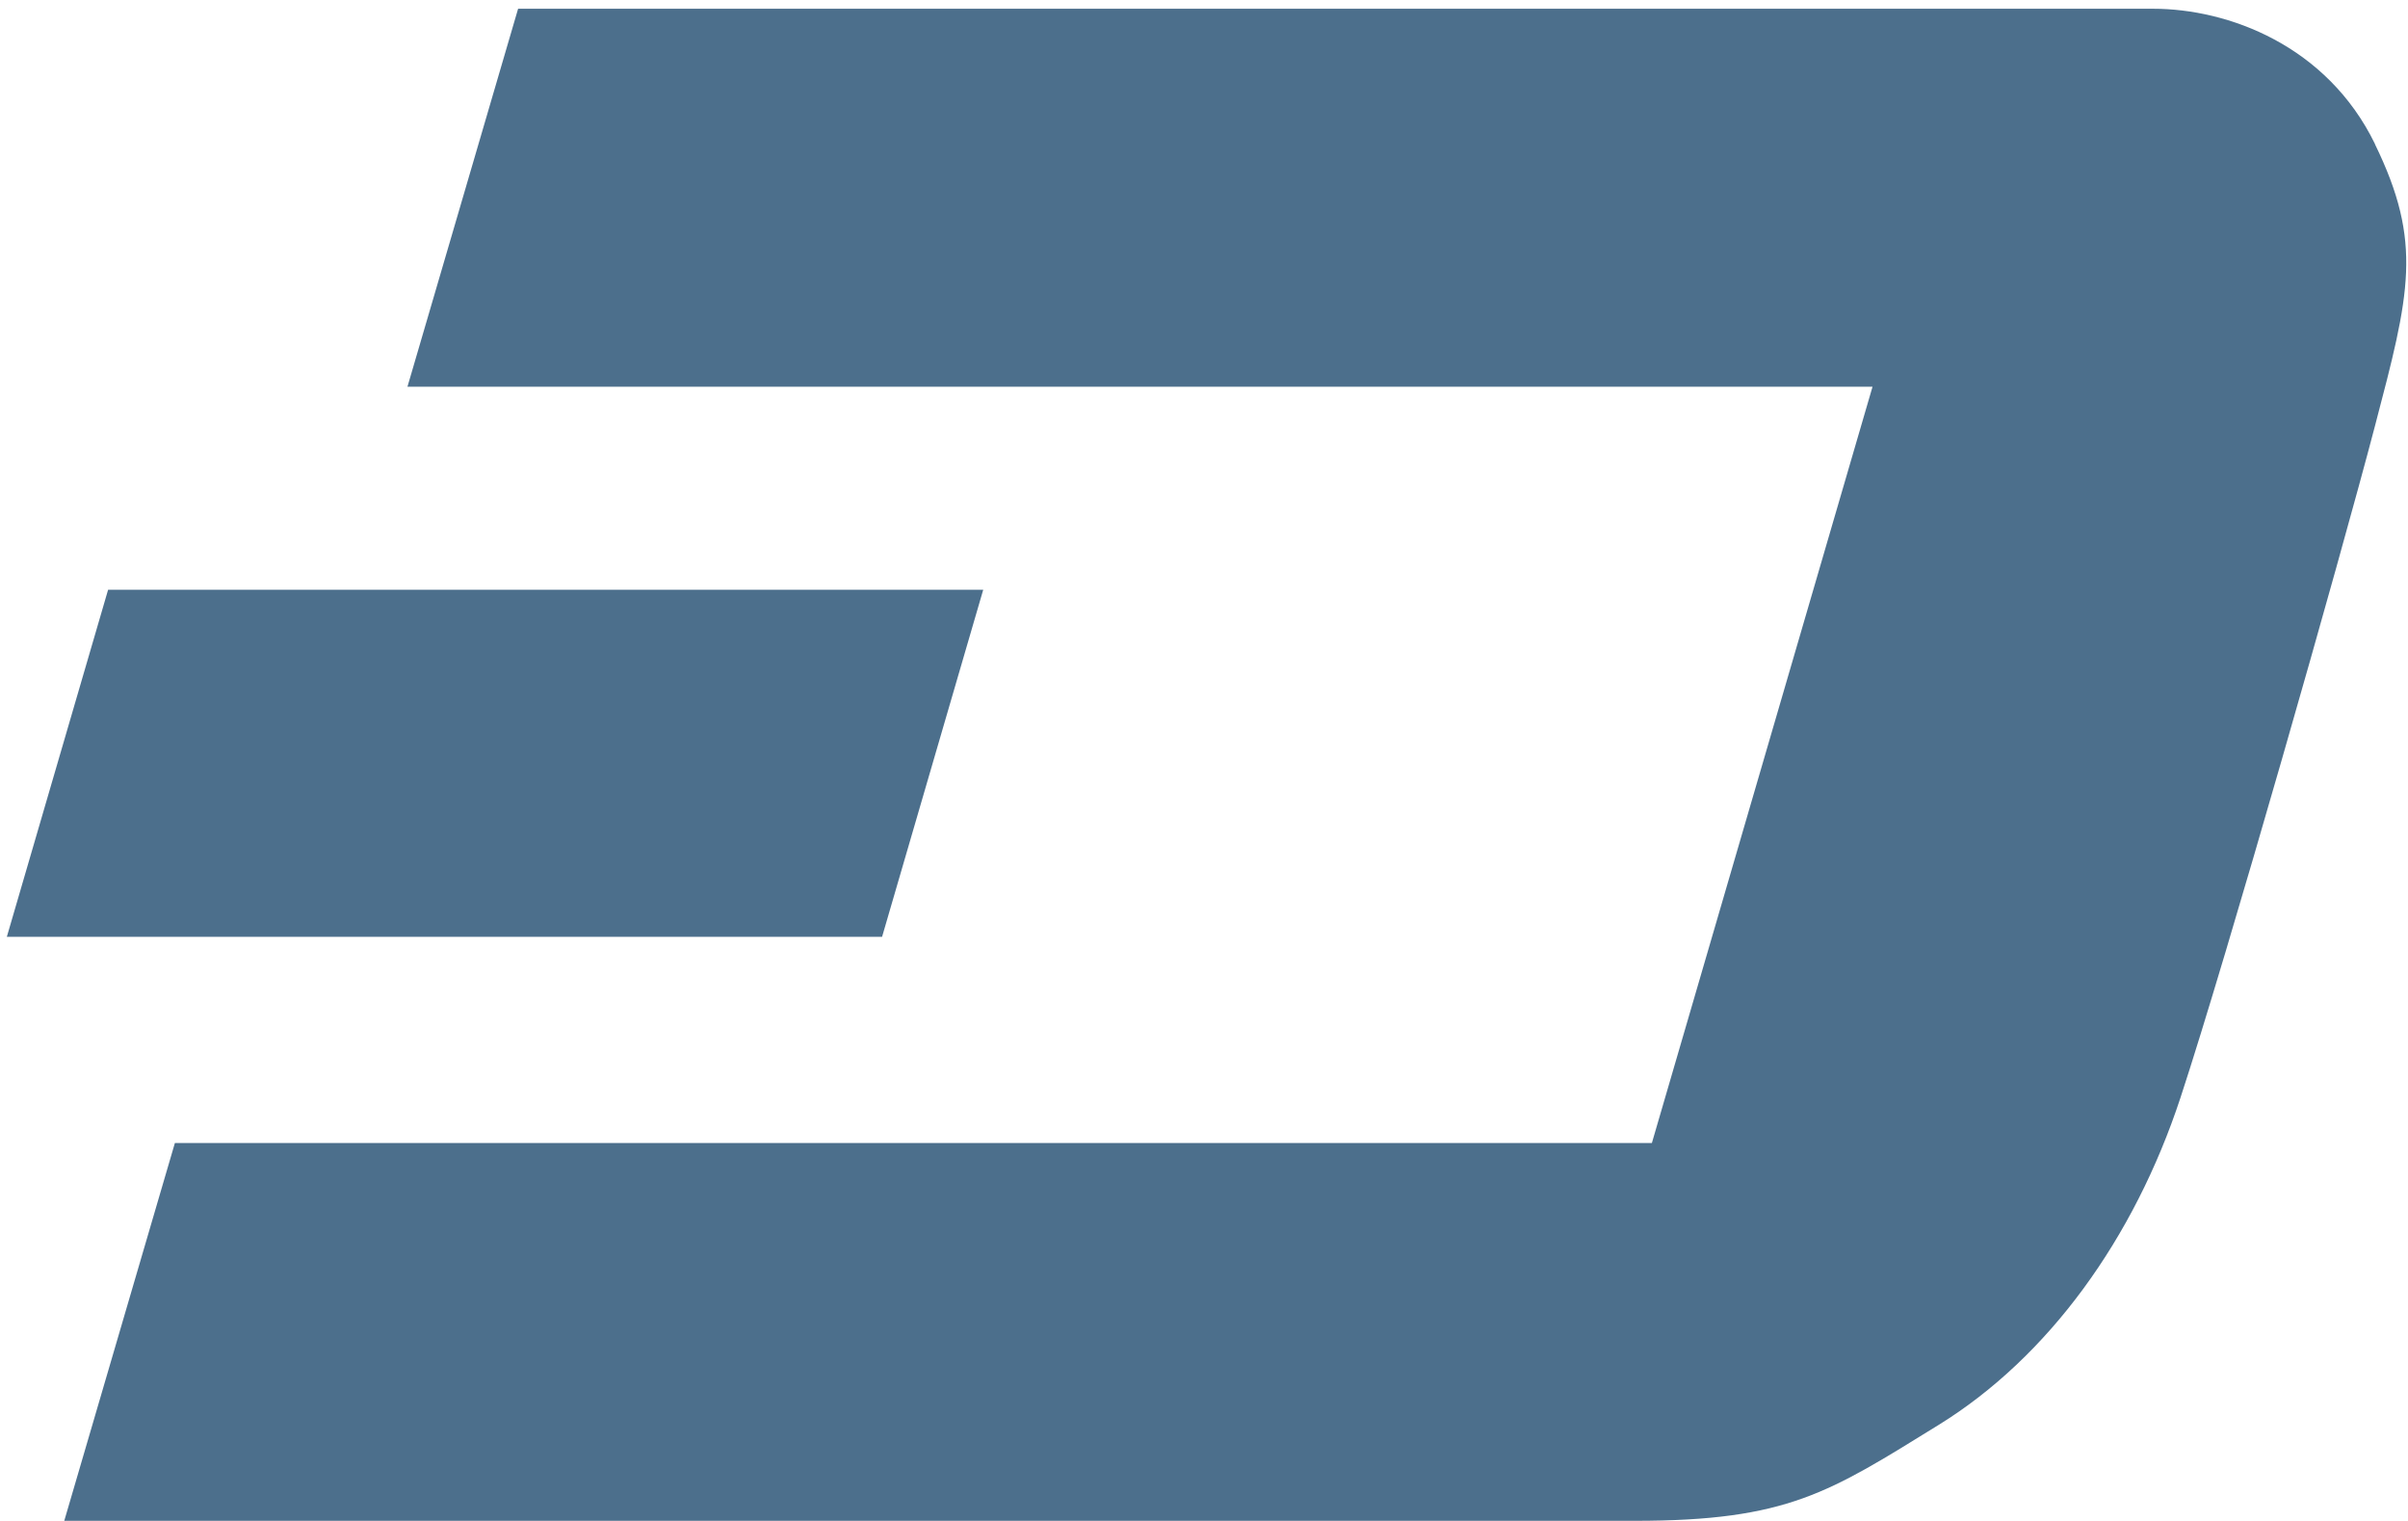 <svg xmlns="http://www.w3.org/2000/svg" width="19" height="12" viewBox="0 0 19 12">
    <g fill="#4C6F8C" fill-rule="evenodd">
        <path d="M7.758 4.653H.853L.054 7.391H6.96z"/>
        <path d="M18.74 1.137C18.36.357 17.58.069 16.988.069h-12.9l-.873 2.982h11.56l-1.741 5.967H1.38l-.873 2.981h12.39c1.211 0 1.535-.223 2.4-.757.866-.535 1.542-1.47 1.908-2.582.366-1.113 1.26-4.252 1.534-5.298.275-1.046.38-1.446 0-2.225z"/>
    </g>
</svg>
